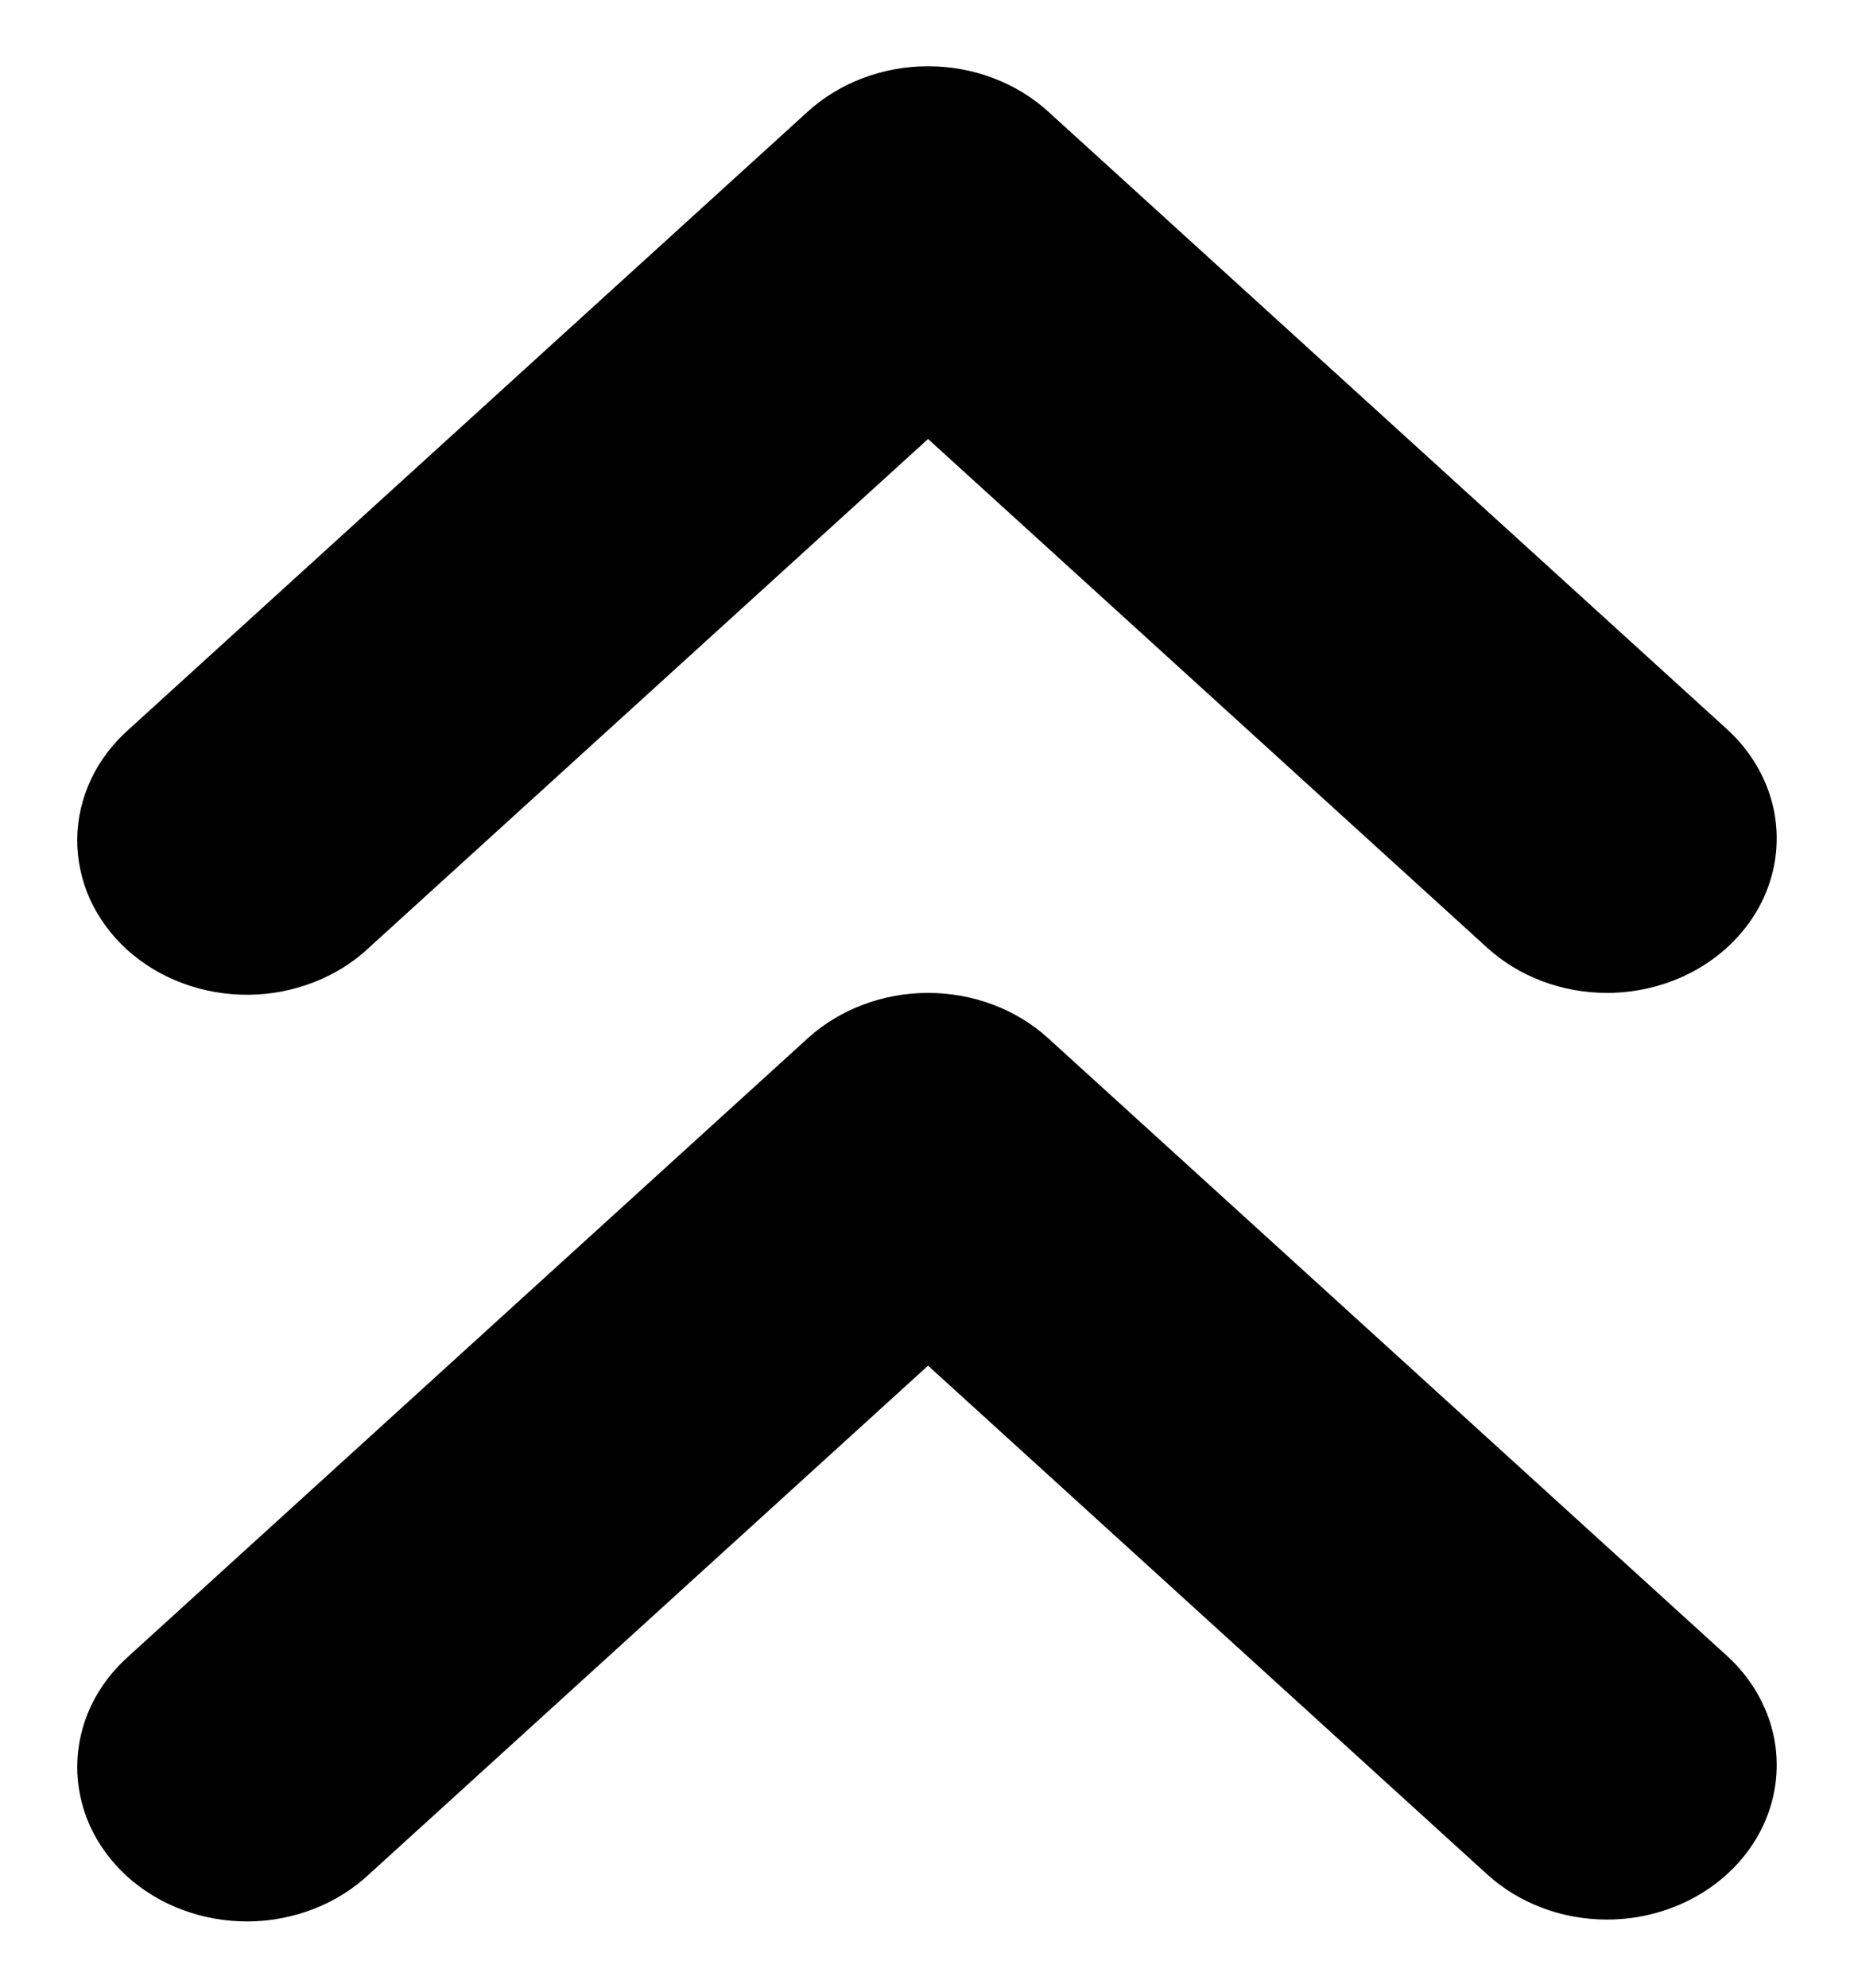 <svg viewBox="0 0 14 15" fill="currentColor" xmlns="http://www.w3.org/2000/svg">
<path d="M12.135 7.493C11.795 7.493 11.469 7.37 11.229 7.151L7.008 3.313L2.787 7.151C2.669 7.263 2.527 7.351 2.371 7.412C2.214 7.473 2.046 7.506 1.876 7.507C1.706 7.508 1.537 7.479 1.379 7.42C1.222 7.362 1.079 7.275 0.958 7.166C0.838 7.056 0.743 6.926 0.678 6.783C0.614 6.64 0.582 6.486 0.583 6.331C0.585 6.177 0.62 6.024 0.687 5.882C0.754 5.739 0.852 5.611 0.974 5.503L6.101 0.841C6.342 0.623 6.668 0.5 7.008 0.5C7.348 0.5 7.674 0.623 7.914 0.841L13.041 5.503C13.22 5.666 13.342 5.874 13.392 6.1C13.441 6.326 13.416 6.56 13.319 6.773C13.222 6.986 13.057 7.168 12.847 7.296C12.636 7.424 12.388 7.493 12.135 7.493Z" fill="currentColor"/>
<path d="M12.135 14.486C11.795 14.486 11.469 14.363 11.229 14.144L7.008 10.306L2.787 14.144C2.669 14.255 2.527 14.344 2.371 14.405C2.214 14.466 2.046 14.499 1.876 14.5C1.706 14.501 1.537 14.472 1.379 14.413C1.222 14.355 1.079 14.268 0.958 14.159C0.838 14.049 0.743 13.919 0.678 13.776C0.614 13.633 0.582 13.479 0.583 13.324C0.585 13.17 0.62 13.017 0.687 12.874C0.754 12.732 0.852 12.604 0.974 12.496L6.101 7.834C6.342 7.616 6.668 7.493 7.008 7.493C7.348 7.493 7.674 7.616 7.914 7.834L13.041 12.496C13.22 12.659 13.342 12.867 13.392 13.093C13.441 13.319 13.416 13.553 13.319 13.766C13.222 13.979 13.057 14.161 12.847 14.289C12.636 14.417 12.388 14.486 12.135 14.486Z" fill="currentColor"/>
</svg>
